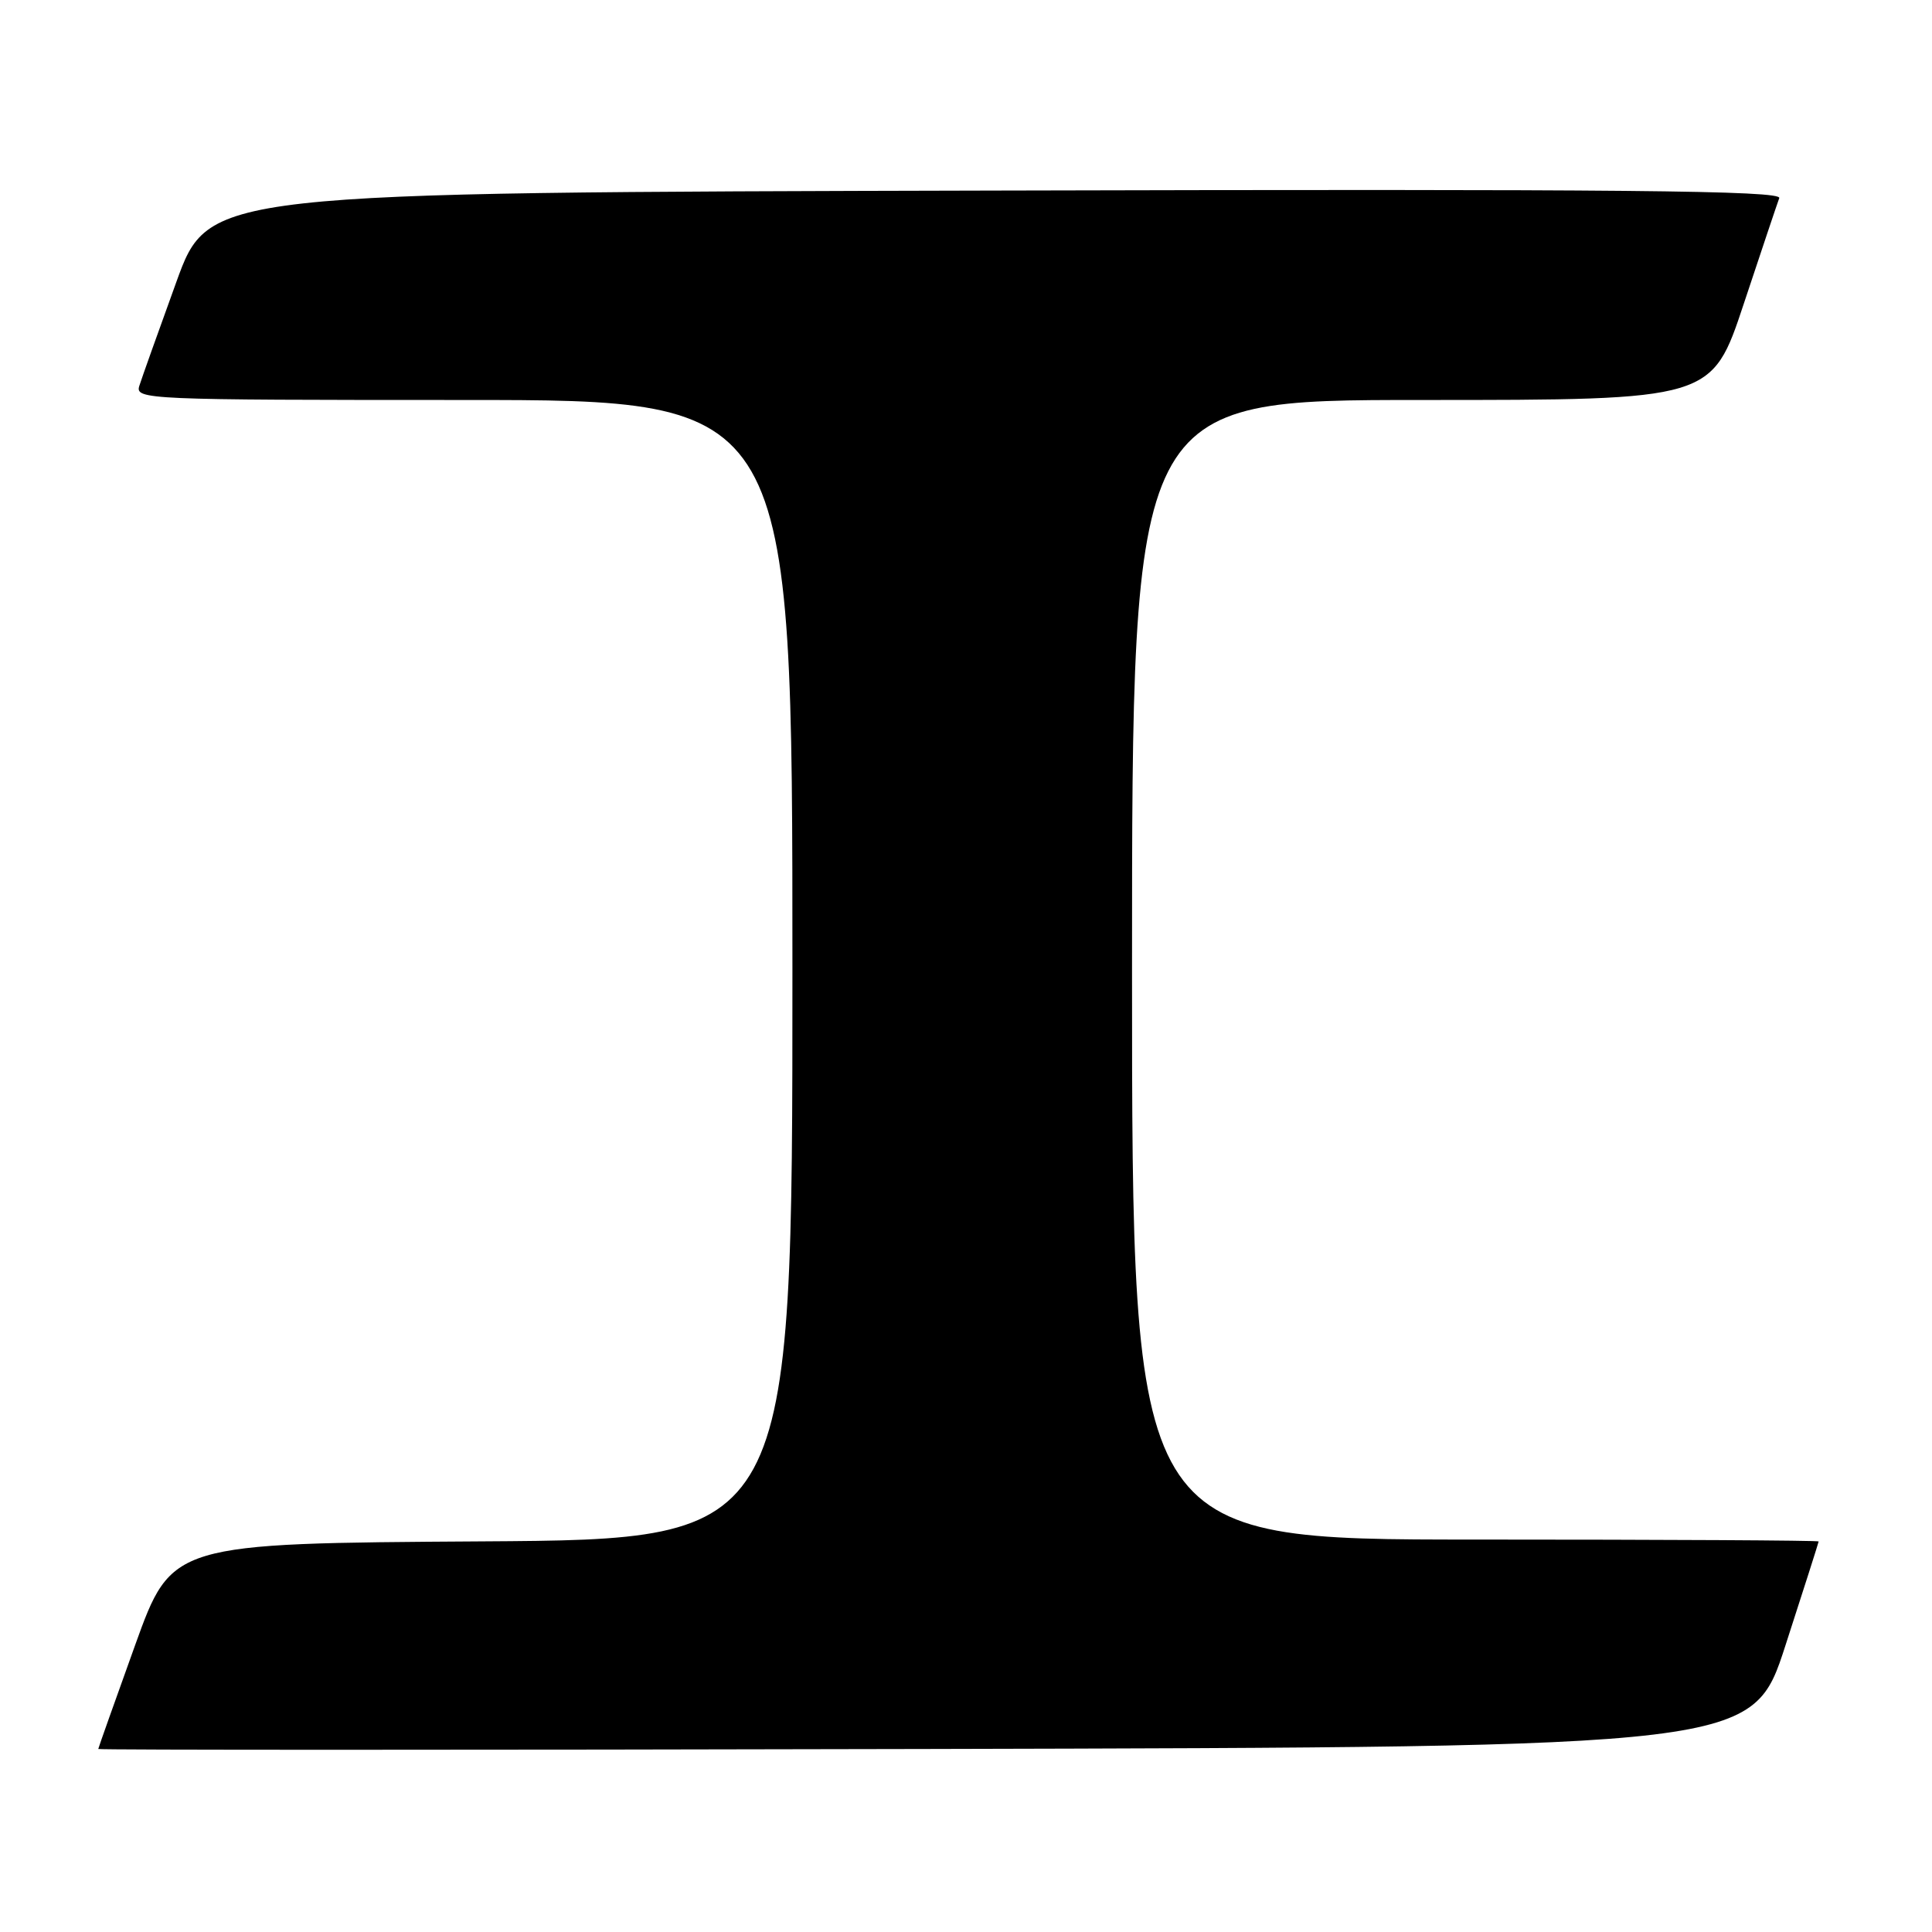 <?xml version="1.0" encoding="UTF-8" standalone="no"?>
<!DOCTYPE svg PUBLIC "-//W3C//DTD SVG 1.1//EN" "http://www.w3.org/Graphics/SVG/1.1/DTD/svg11.dtd" >
<svg xmlns="http://www.w3.org/2000/svg" xmlns:xlink="http://www.w3.org/1999/xlink" version="1.1" viewBox="0 0 256 256">
 <g >
 <path fill="currentColor"
d=" M 236.59 218.00 C 239.00 210.57 240.97 204.39 240.98 204.25 C 240.99 204.11 220.53 204.00 195.50 204.00 C 150.00 204.00 150.00 204.00 150.00 128.50 C 150.00 53.00 150.00 53.00 188.42 53.00 C 226.83 53.00 226.83 53.00 231.06 40.25 C 233.39 33.24 235.50 26.94 235.76 26.25 C 236.12 25.24 215.23 25.04 131.94 25.25 C 27.66 25.50 27.66 25.50 23.36 37.38 C 20.99 43.92 18.78 50.11 18.46 51.13 C 17.89 52.94 19.36 53.00 61.43 53.00 C 105.00 53.00 105.00 53.00 105.00 128.49 C 105.00 203.98 105.00 203.98 63.88 204.24 C 22.76 204.50 22.76 204.50 17.90 218.00 C 15.23 225.43 13.03 231.61 13.02 231.75 C 13.01 231.89 62.33 231.89 122.61 231.75 C 232.23 231.50 232.23 231.50 236.59 218.00 Z "/>
</g>
</svg>